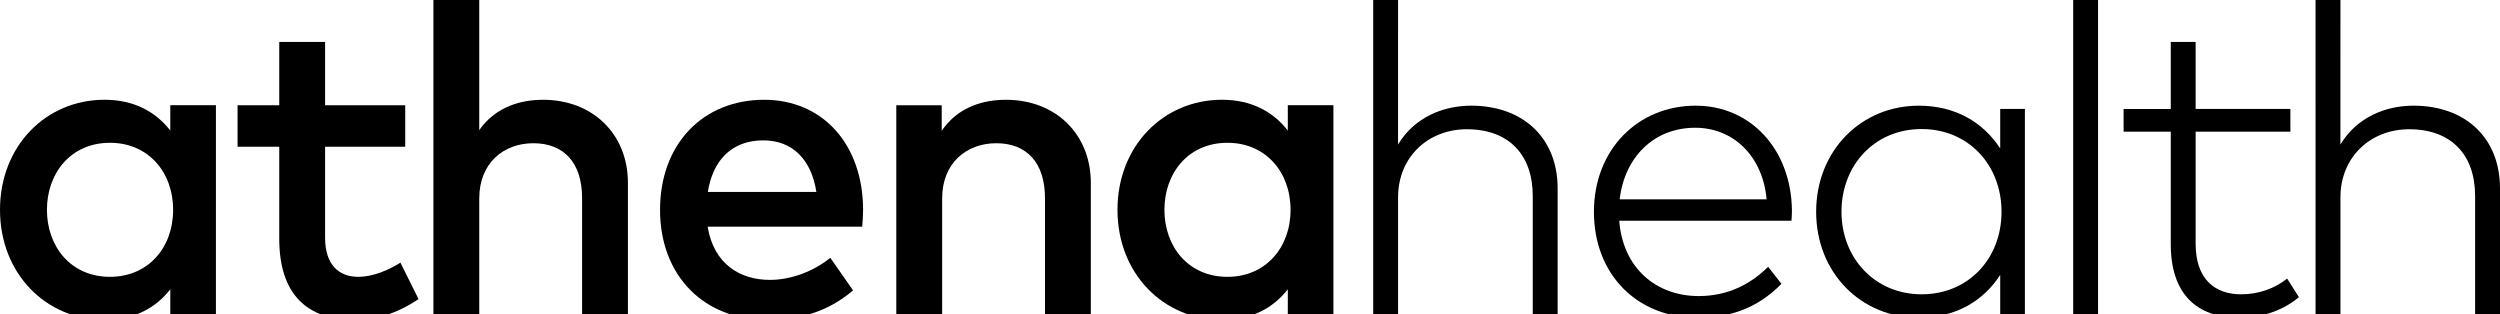 <?xml version="1.0" encoding="utf-8"?>
<!-- Generator: Adobe Illustrator 16.0.3, SVG Export Plug-In . SVG Version: 6.00 Build 0)  -->
<!DOCTYPE svg PUBLIC "-//W3C//DTD SVG 1.1//EN" "http://www.w3.org/Graphics/SVG/1.1/DTD/svg11.dtd">
<svg version="1.1" id="Layer_1" xmlns="http://www.w3.org/2000/svg" xmlns:xlink="http://www.w3.org/1999/xlink" x="0px" y="0px"
	 width="220.519px" height="27.731px" viewBox="34.481 8.182 220.519 27.731" enable-background="new 34.481 8.182 220.519 27.731"
	 xml:space="preserve">
<g>
	<g>
		<path d="M53.527,35.914h-4.025V33.7c-1.271,1.636-3.178,2.696-5.796,2.696c-5.162,0-9.225-4.063-9.225-9.707
			c0-5.645,4.062-9.708,9.225-9.708c2.619,0,4.525,1.079,5.796,2.716v-2.234h4.025V35.914z M38.621,26.689
			c0,3.234,2.099,5.912,5.565,5.912c3.332,0,5.566-2.541,5.566-5.912c0-3.369-2.234-5.912-5.566-5.912
			C40.72,20.777,38.621,23.455,38.621,26.689z"/>
	</g>
	<g>
		<path d="M70.225,21.124h-7.068v8.03c0,2.484,1.31,3.447,2.928,3.447c1.251,0,2.619-0.56,3.717-1.252l1.598,3.217
			c-1.483,1.002-3.351,1.83-5.662,1.83c-4.179,0-6.625-2.254-6.625-7.164v-8.108h-3.678v-3.659h3.678V11.88h4.044v5.585h7.068
			V21.124z"/>
	</g>
	<g>
		<path d="M76.755,19.661c1.482-2.119,3.755-2.678,5.623-2.678c4.391,0,7.491,3.024,7.491,7.337v11.594h-4.043V25.65
			c0-3.103-1.599-4.834-4.295-4.834c-2.6,0-4.776,1.713-4.776,4.873v10.225h-4.044V8.182h4.044V19.661z"/>
		<path d="M110.612,26.669c0,0.521-0.039,1.041-0.077,1.504H96.9c0.54,3.312,2.87,4.697,5.489,4.697
			c1.849,0,3.814-0.729,5.335-1.944l2.002,2.87c-2.253,1.927-4.795,2.601-7.587,2.601c-5.527,0-9.437-3.853-9.437-9.707
			c0-5.776,3.754-9.707,9.186-9.707C107.05,16.983,110.593,20.912,110.612,26.669z M96.919,25.111h9.572
			c-0.443-2.87-2.118-4.547-4.681-4.547C98.941,20.564,97.343,22.414,96.919,25.111z"/>
	</g>
	<g>
		<path d="M130.7,24.32v11.594h-4.044V25.65c0-3.103-1.598-4.834-4.294-4.834c-2.601,0-4.776,1.713-4.776,4.873v10.225h-4.045
			V17.465h4.006v2.253c1.483-2.176,3.775-2.735,5.663-2.735C127.6,16.983,130.7,20.007,130.7,24.32z"/>
	</g>
	<g>
		<path d="M152.098,35.914h-4.023V33.7c-1.271,1.636-3.18,2.696-5.799,2.696c-5.16,0-9.225-4.063-9.225-9.707
			c0-5.645,4.063-9.708,9.225-9.708c2.619,0,4.525,1.079,5.799,2.716v-2.234h4.023V35.914z M137.191,26.689
			c0,3.234,2.098,5.912,5.563,5.912c3.332,0,5.564-2.541,5.564-5.912c0-3.369-2.232-5.912-5.564-5.912
			C139.289,20.777,137.191,23.455,137.191,26.689z"/>
	</g>
	<g>
		<path d="M157.799,20.932c1.426-2.389,3.967-3.429,6.451-3.429c4.545,0,7.626,2.812,7.626,7.299v11.111h-2.194V25.477
			c0-3.658-2.119-5.894-5.815-5.894c-3.408,0-6.065,2.444-6.065,6.008v10.322h-2.193V8.182h2.193L157.799,20.932L157.799,20.932z"/>
		<path d="M192.543,26.748c0,0.326-0.02,0.635-0.04,0.904h-15.194c0.328,4.219,3.293,6.645,7.01,6.645
			c2.523,0,4.525-1.002,6.125-2.58l1.176,1.502c-2.291,2.33-4.813,2.985-7.436,2.985c-5.295,0-9.107-3.813-9.107-9.341
			c0-5.471,3.869-9.359,8.975-9.359C188.883,17.503,192.482,21.335,192.543,26.748z M177.348,25.766h12.961
			c-0.328-3.757-2.889-6.315-6.297-6.315C180.333,19.449,177.771,22.086,177.348,25.766z"/>
	</g>
	<g>
		<path d="M213.092,35.914h-2.177v-3.486c-1.464,2.273-3.89,3.776-7.183,3.776c-5.086,0-9.053-3.949-9.053-9.341
			c0-5.393,3.967-9.359,9.053-9.359c3.293,0,5.719,1.521,7.183,3.773v-3.485h2.177V35.914z M196.914,26.863
			c0,4.082,2.947,7.279,7.068,7.279c4.102,0,7.049-3.121,7.049-7.279c0-4.16-2.947-7.299-7.049-7.299
			C199.822,19.564,196.914,22.761,196.914,26.863z"/>
	</g>
	<g>
		<path d="M219.545,35.914h-2.195V8.182h2.195V35.914z"/>
	</g>
	<g>
		<path d="M236.512,19.794h-8.359v9.88c0,3.063,1.619,4.469,4.027,4.469c1.559,0,2.984-0.539,4.043-1.388l1.039,1.638
			c-1.289,1.078-3.08,1.813-5.257,1.813c-3.774,0-6.046-2.102-6.046-6.491v-9.918h-4.16v-2.002h4.16V11.88h2.193v5.912h8.357
			L236.512,19.794L236.512,19.794z"/>
	</g>
	<g>
		<path d="M240.924,20.932c1.424-2.389,3.967-3.429,6.45-3.429c4.545,0,7.626,2.812,7.626,7.299v11.111h-2.195V25.477
			c0-3.658-2.117-5.894-5.816-5.894c-3.406,0-6.063,2.444-6.063,6.008v10.322h-2.195V8.182h2.195L240.924,20.932L240.924,20.932z"/>
	</g>
</g>
</svg>
